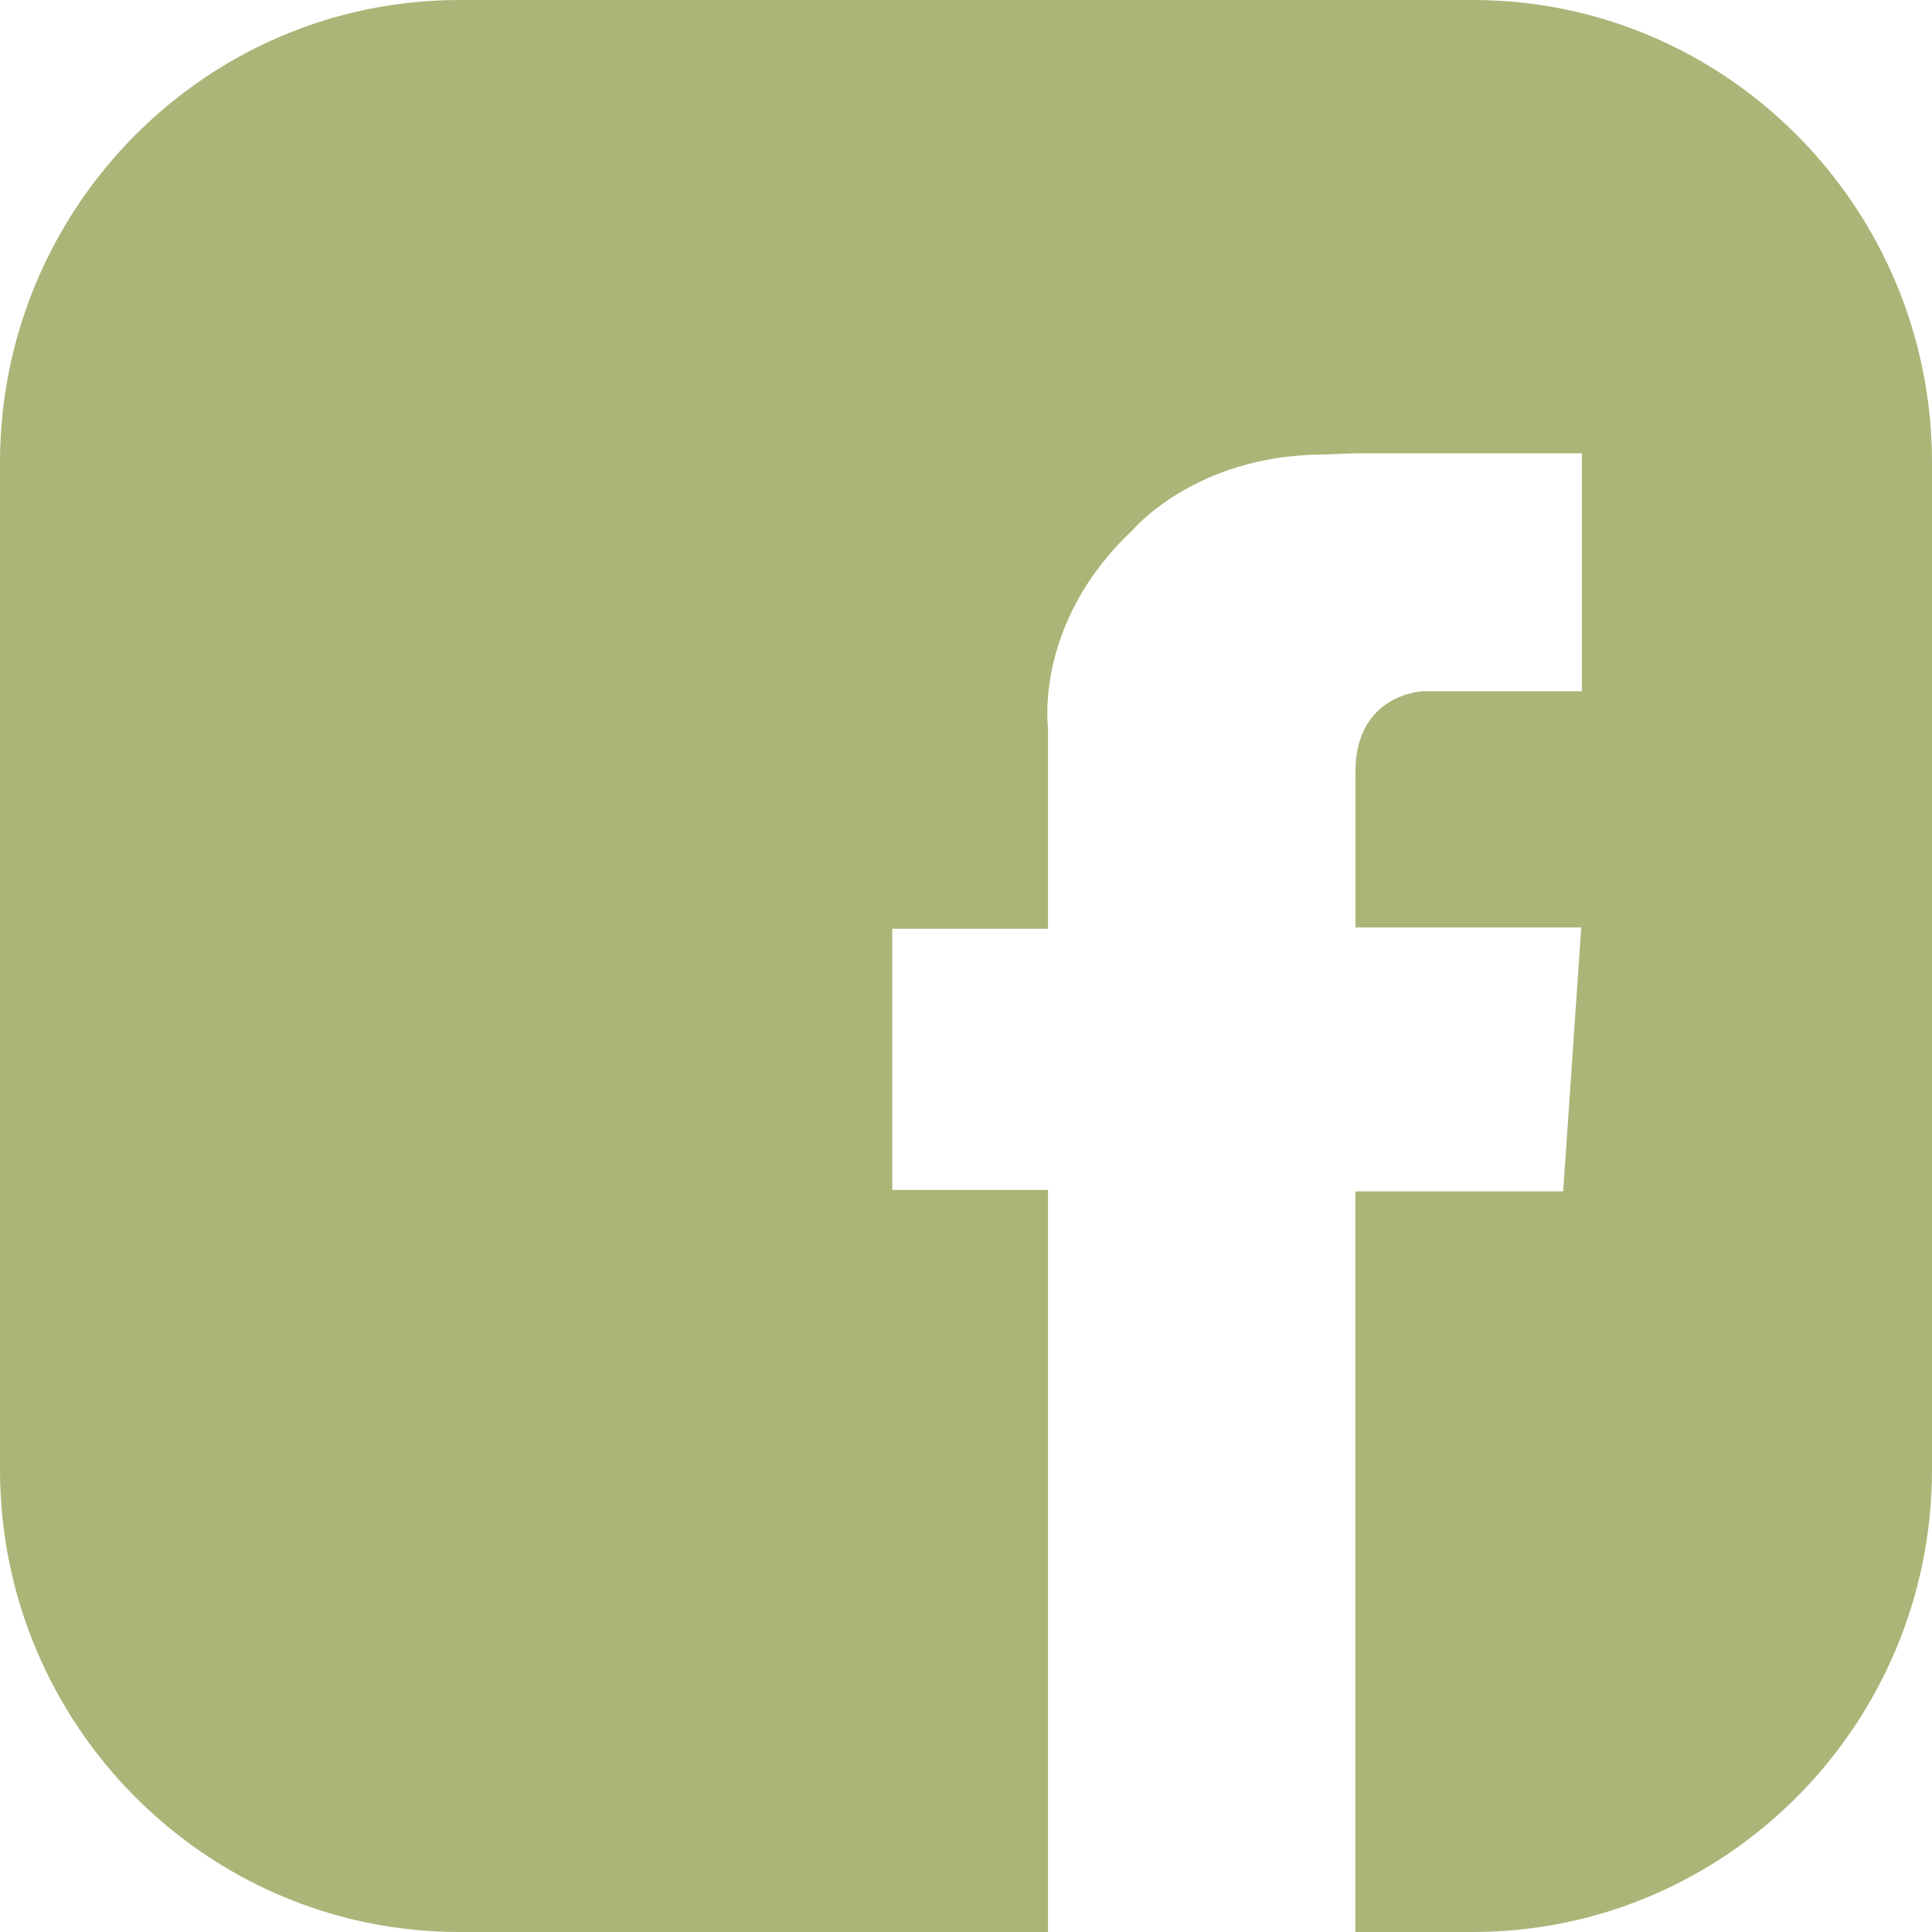 <?xml version="1.0" encoding="utf-8"?>
<!-- Generator: Adobe Illustrator 16.0.0, SVG Export Plug-In . SVG Version: 6.00 Build 0)  -->
<!DOCTYPE svg PUBLIC "-//W3C//DTD SVG 1.1//EN" "http://www.w3.org/Graphics/SVG/1.1/DTD/svg11.dtd">
<svg version="1.1" id="Layer_1" xmlns="http://www.w3.org/2000/svg" xmlns:xlink="http://www.w3.org/1999/xlink" x="0px" y="0px"
	 width="42px" height="42px" viewBox="0 0 42 42" enable-background="new 0 0 42 42" xml:space="preserve">
<path fill="#ACB578" d="M32.019,0H9.984C4.479,0,0,4.51,0,10.055v21.893C0,37.492,4.479,42,9.984,42h12.799V25.868h-3.386V20.19
	h3.386v-4.373c0,0-0.311-2.272,1.834-4.288c0,0,1.354-1.621,4.09-1.647c0,0,0.759-0.028,0.788-0.028h4.895v5.173h-3.455
	c0,0-1.469,0.05-1.469,1.754v3.381h4.909l-0.393,5.737h-4.517V42h2.553C37.523,42,42,37.492,42,31.947V10.055
	C42,4.51,37.523,0,32.019,0z"/>
</svg>
